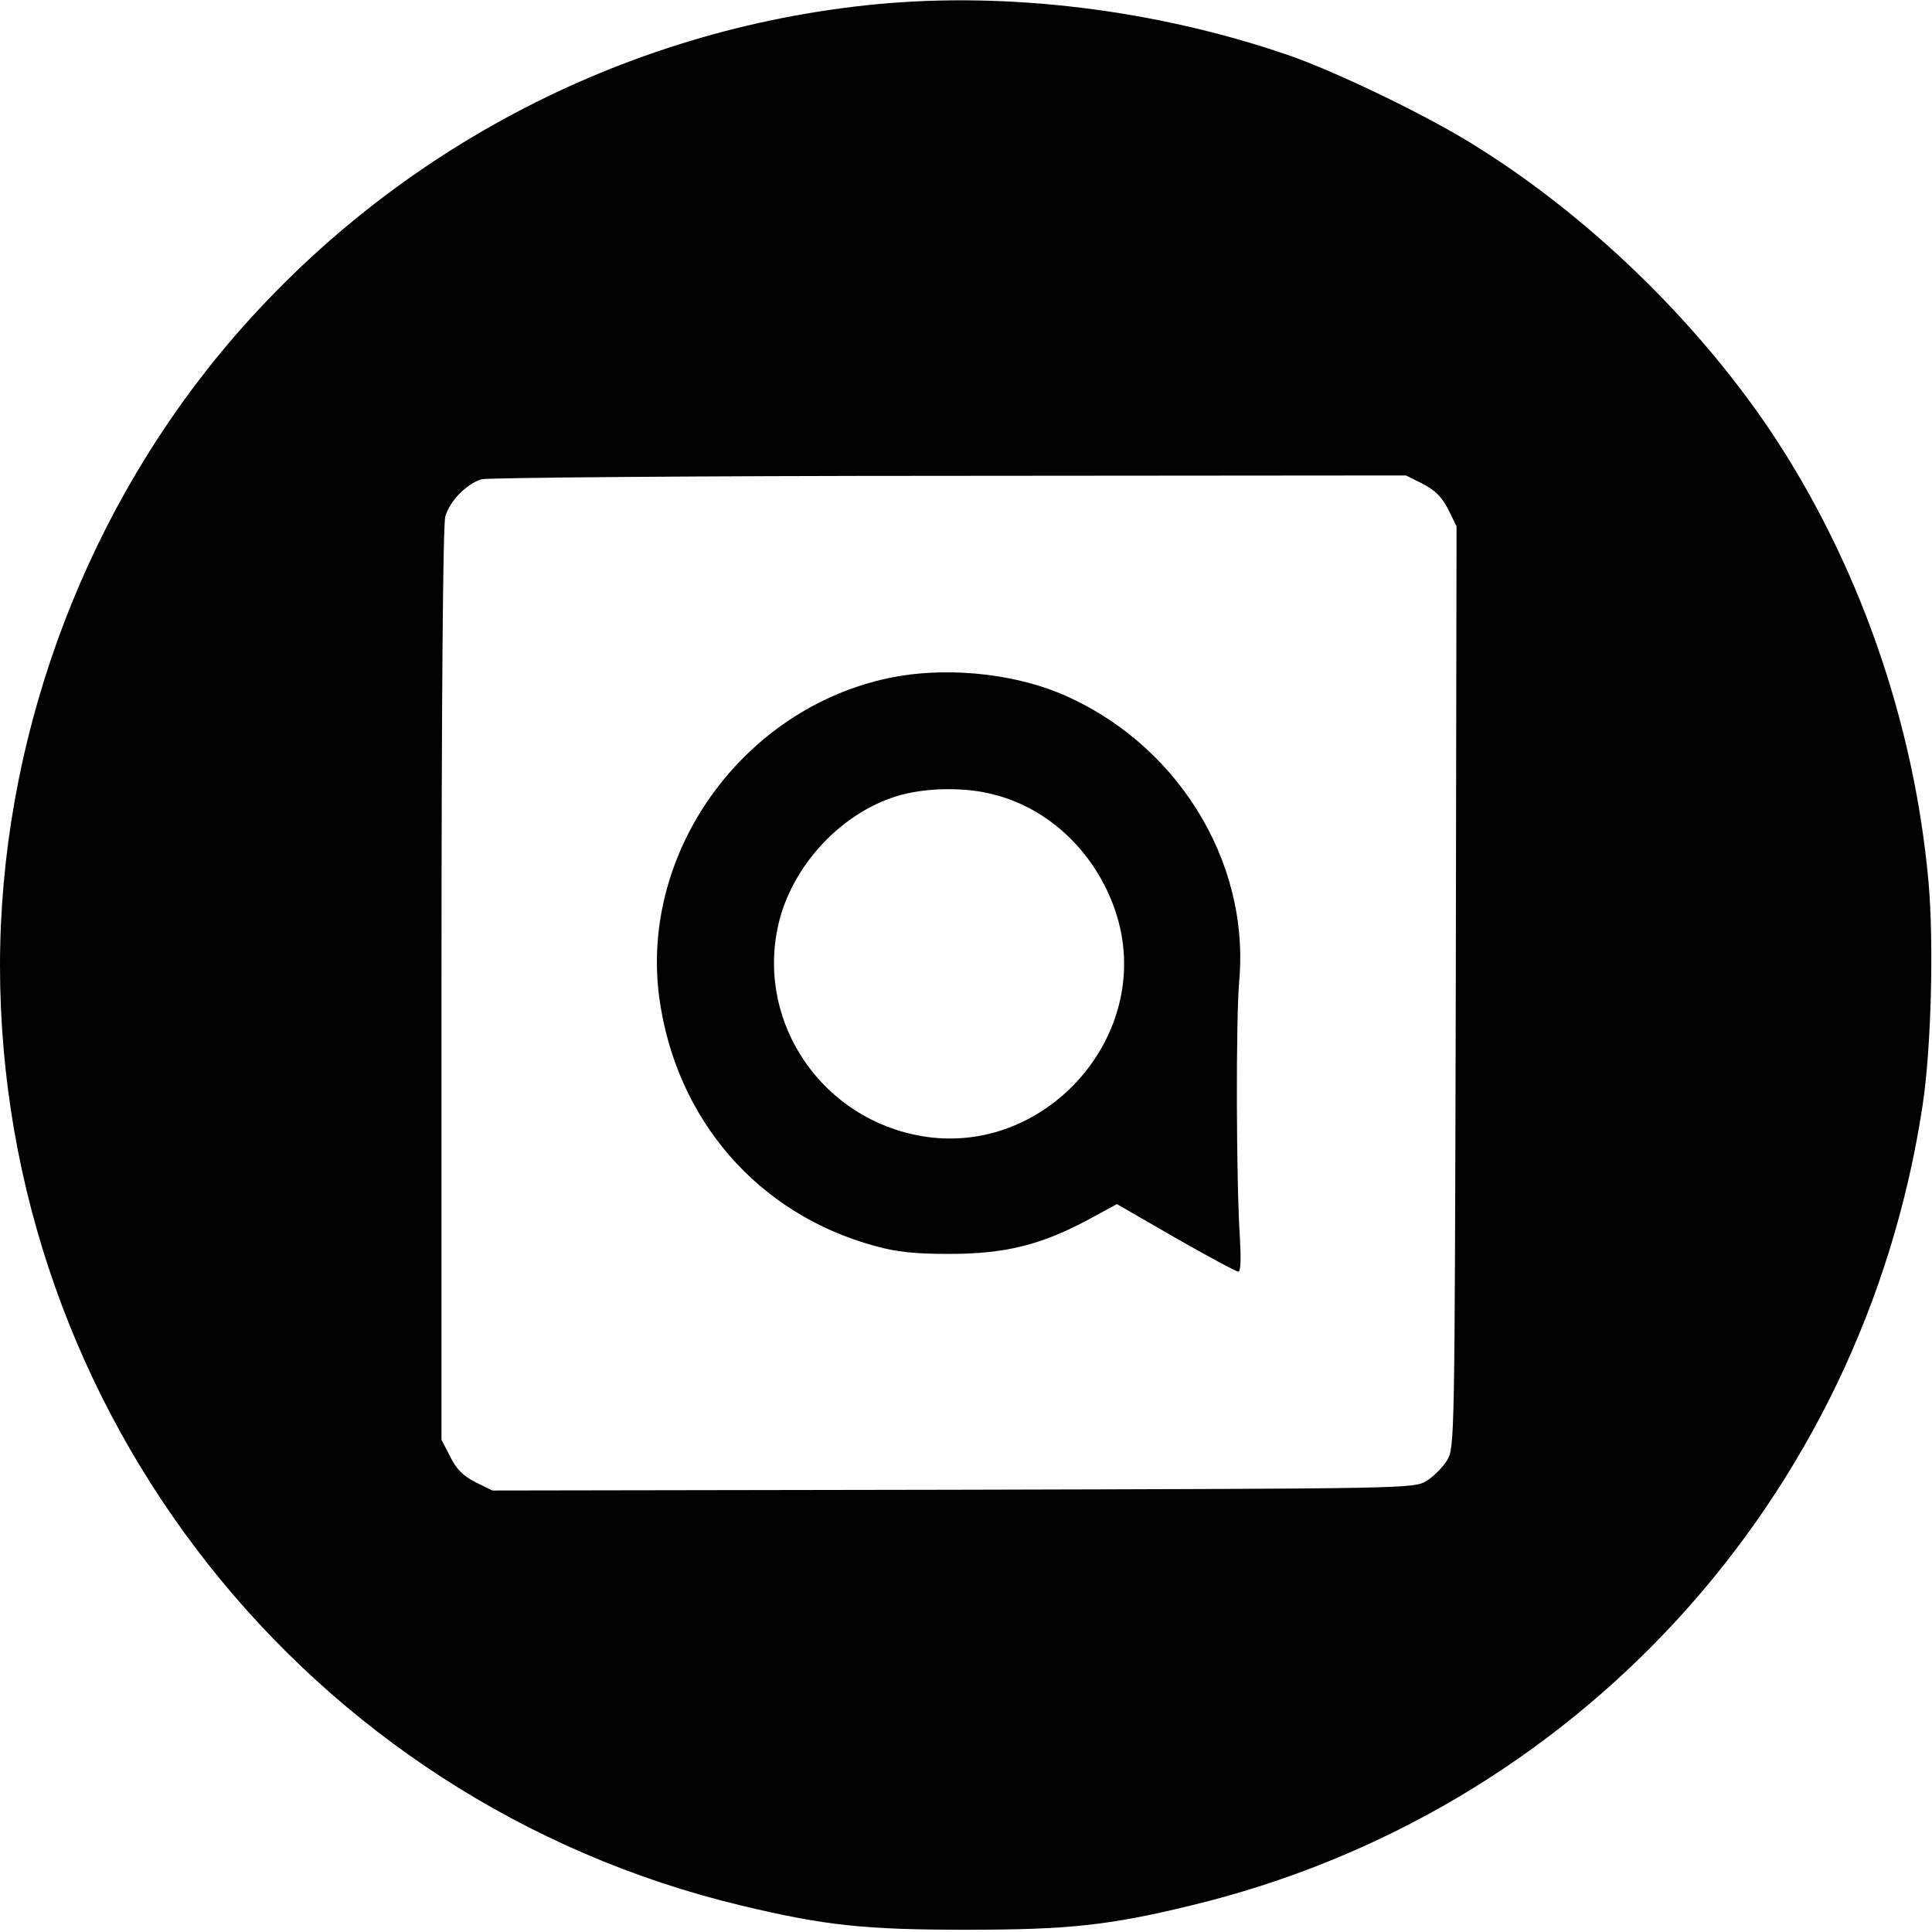 <?xml version="1.0" standalone="no"?>
<!DOCTYPE svg PUBLIC "-//W3C//DTD SVG 20010904//EN"
 "http://www.w3.org/TR/2001/REC-SVG-20010904/DTD/svg10.dtd">
<svg version="1.0" xmlns="http://www.w3.org/2000/svg"
 width="512pt" height="512pt" viewBox="0 0 512 512"
 preserveAspectRatio="xMidYMid meet">
<g transform="translate(0,512) scale(0.1,-0.1)"
fill="#000000" stroke="none">
<path d="M2325 5109 c-679 -65 -1307 -399 -1742 -926 -373 -453 -583 -1039
-583 -1623 1 -1183 815 -2215 1965 -2490 221 -53 327 -64 595 -64 269 0 377
11 595 64 1019 245 1782 1078 1940 2120 23 151 30 429 16 590 -38 428 -187
852 -421 1201 -196 290 -477 563 -776 750 -126 80 -372 199 -503 244 -348 119
-736 167 -1086 134z m1445 -1271 c33 -17 51 -35 68 -68 l22 -45 -2 -1220 c-3
-1207 -3 -1220 -23 -1255 -12 -19 -36 -43 -55 -55 -35 -20 -48 -20 -1255 -23
l-1220 -2 -45 22 c-33 17 -51 35 -67 68 l-23 44 0 1206 c0 763 4 1218 10 1241
12 41 55 86 96 99 16 4 574 9 1239 9 l1211 1 44 -22z"/>
<path d="M2355 3323 c-387 -82 -659 -461 -608 -846 44 -324 262 -575 572 -659
57 -16 106 -21 196 -21 147 0 240 23 362 87 l83 45 156 -90 c86 -49 160 -89
166 -89 6 0 7 33 4 88 -10 145 -11 581 -2 682 29 322 -170 638 -481 765 -132
53 -307 68 -448 38z m280 -309 c158 -40 286 -173 330 -339 81 -313 -202 -620
-521 -566 -263 44 -437 296 -383 553 34 163 172 310 329 352 73 19 172 20 245
0z"/>
</g>
</svg>
